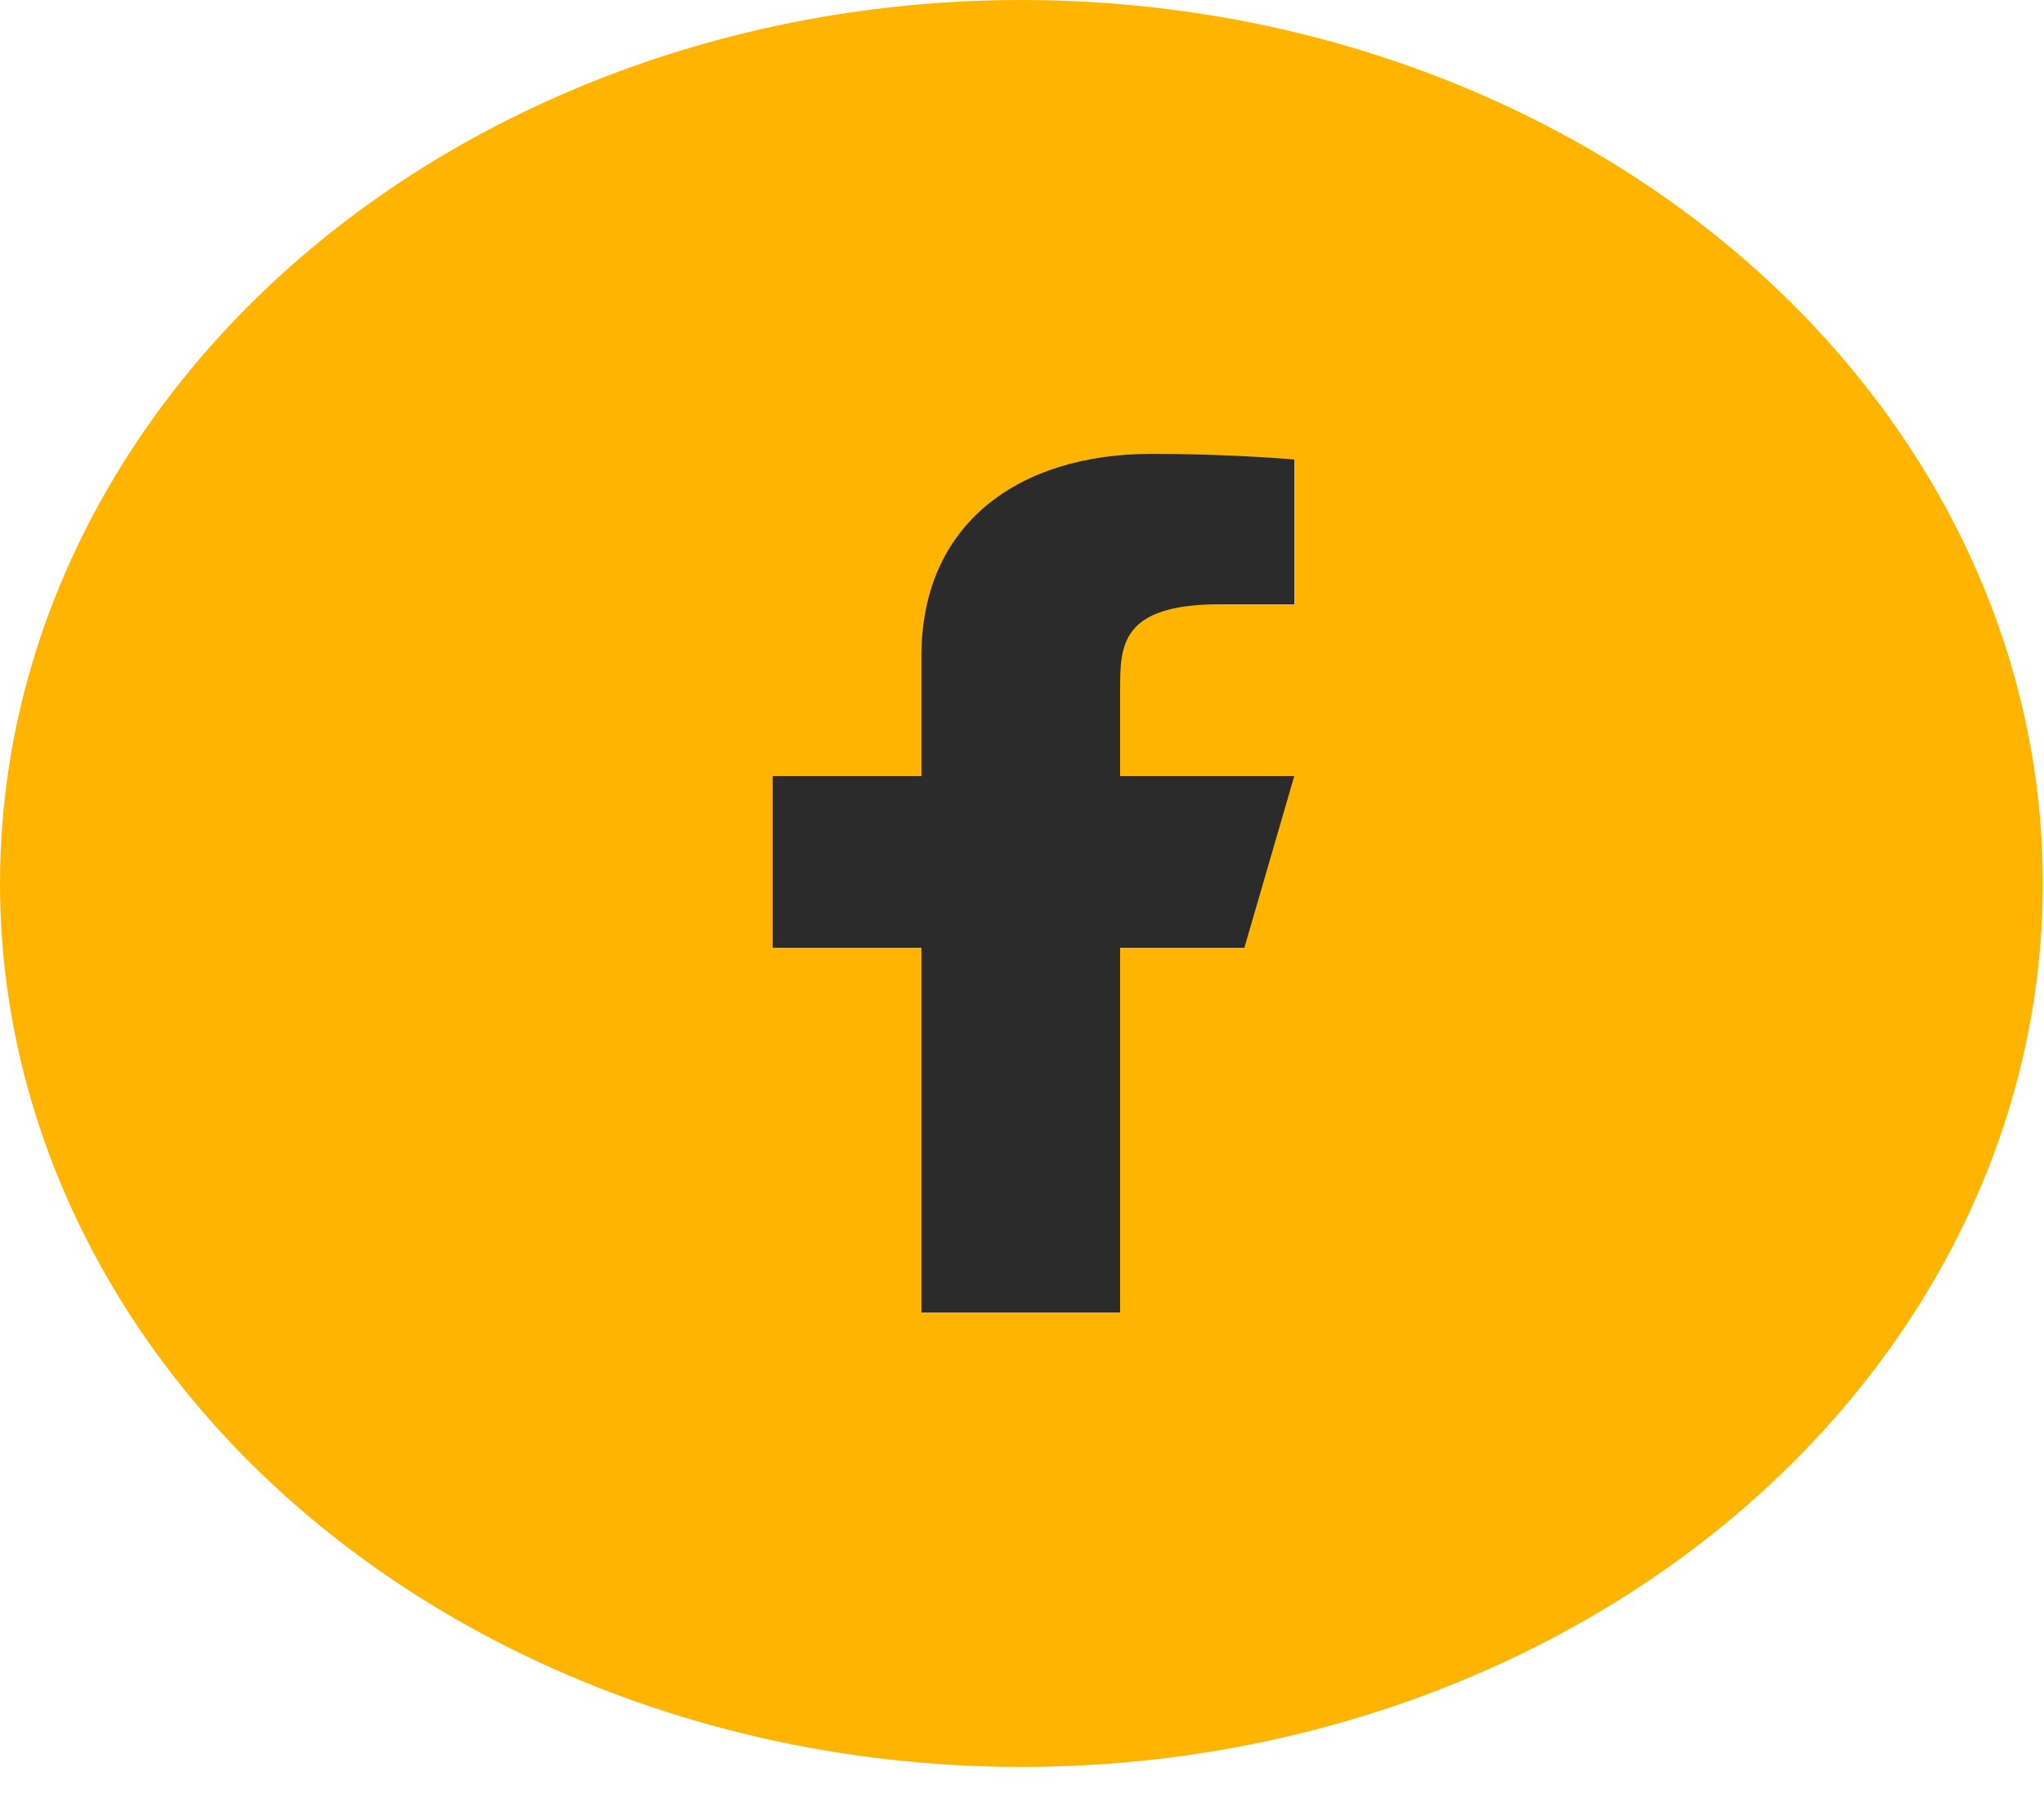 <svg width="25" height="22" viewBox="0 0 25 22" fill="none" xmlns="http://www.w3.org/2000/svg" xmlns:xlink="http://www.w3.org/1999/xlink">
	<desc>
			Created with Pixso.
	</desc>
	<defs>
		<clipPath id="clip2_6956">
			<rect id="Icons-facebook" width="14.575" height="12.605" transform="translate(5.206 4.502)" fill="white" fill-opacity="0"/>
		</clipPath>
	</defs>
	<ellipse id="Ellipse 9" cx="12.493" cy="10.804" rx="12.493" ry="10.804" fill="#FFB400" fill-opacity="1"/>
	<rect id="Icons-facebook" width="14.575" height="12.605" transform="translate(5.206 4.502)" fill="#FFFFFF" fill-opacity="0"/>
	<rect id="Icons-facebook" width="14.575" height="12.605" transform="translate(5.206 4.502)" fill="#FFFFFF" fill-opacity="0"/>
	<rect id="Icons-facebook" width="14.575" height="12.605" transform="translate(5.206 4.502)" fill="#FFFFFF" fill-opacity="0"/>
	<g clip-path="url(#clip2_6956)">
		<path id="Vector" d="M13.7 11.59L15.22 11.59L15.83 9.49L13.7 9.49L13.7 8.44C13.7 7.9 13.7 7.39 14.92 7.39L15.83 7.39L15.83 5.62C15.63 5.6 14.88 5.55 14.09 5.55C12.44 5.55 11.27 6.42 11.27 8.02L11.27 9.49L9.45 9.49L9.45 11.59L11.27 11.59L11.27 16.05L13.7 16.05L13.7 11.59Z" fill="#2B2B2B" fill-opacity="1" fill-rule="nonzero"/>
	</g>
</svg>
